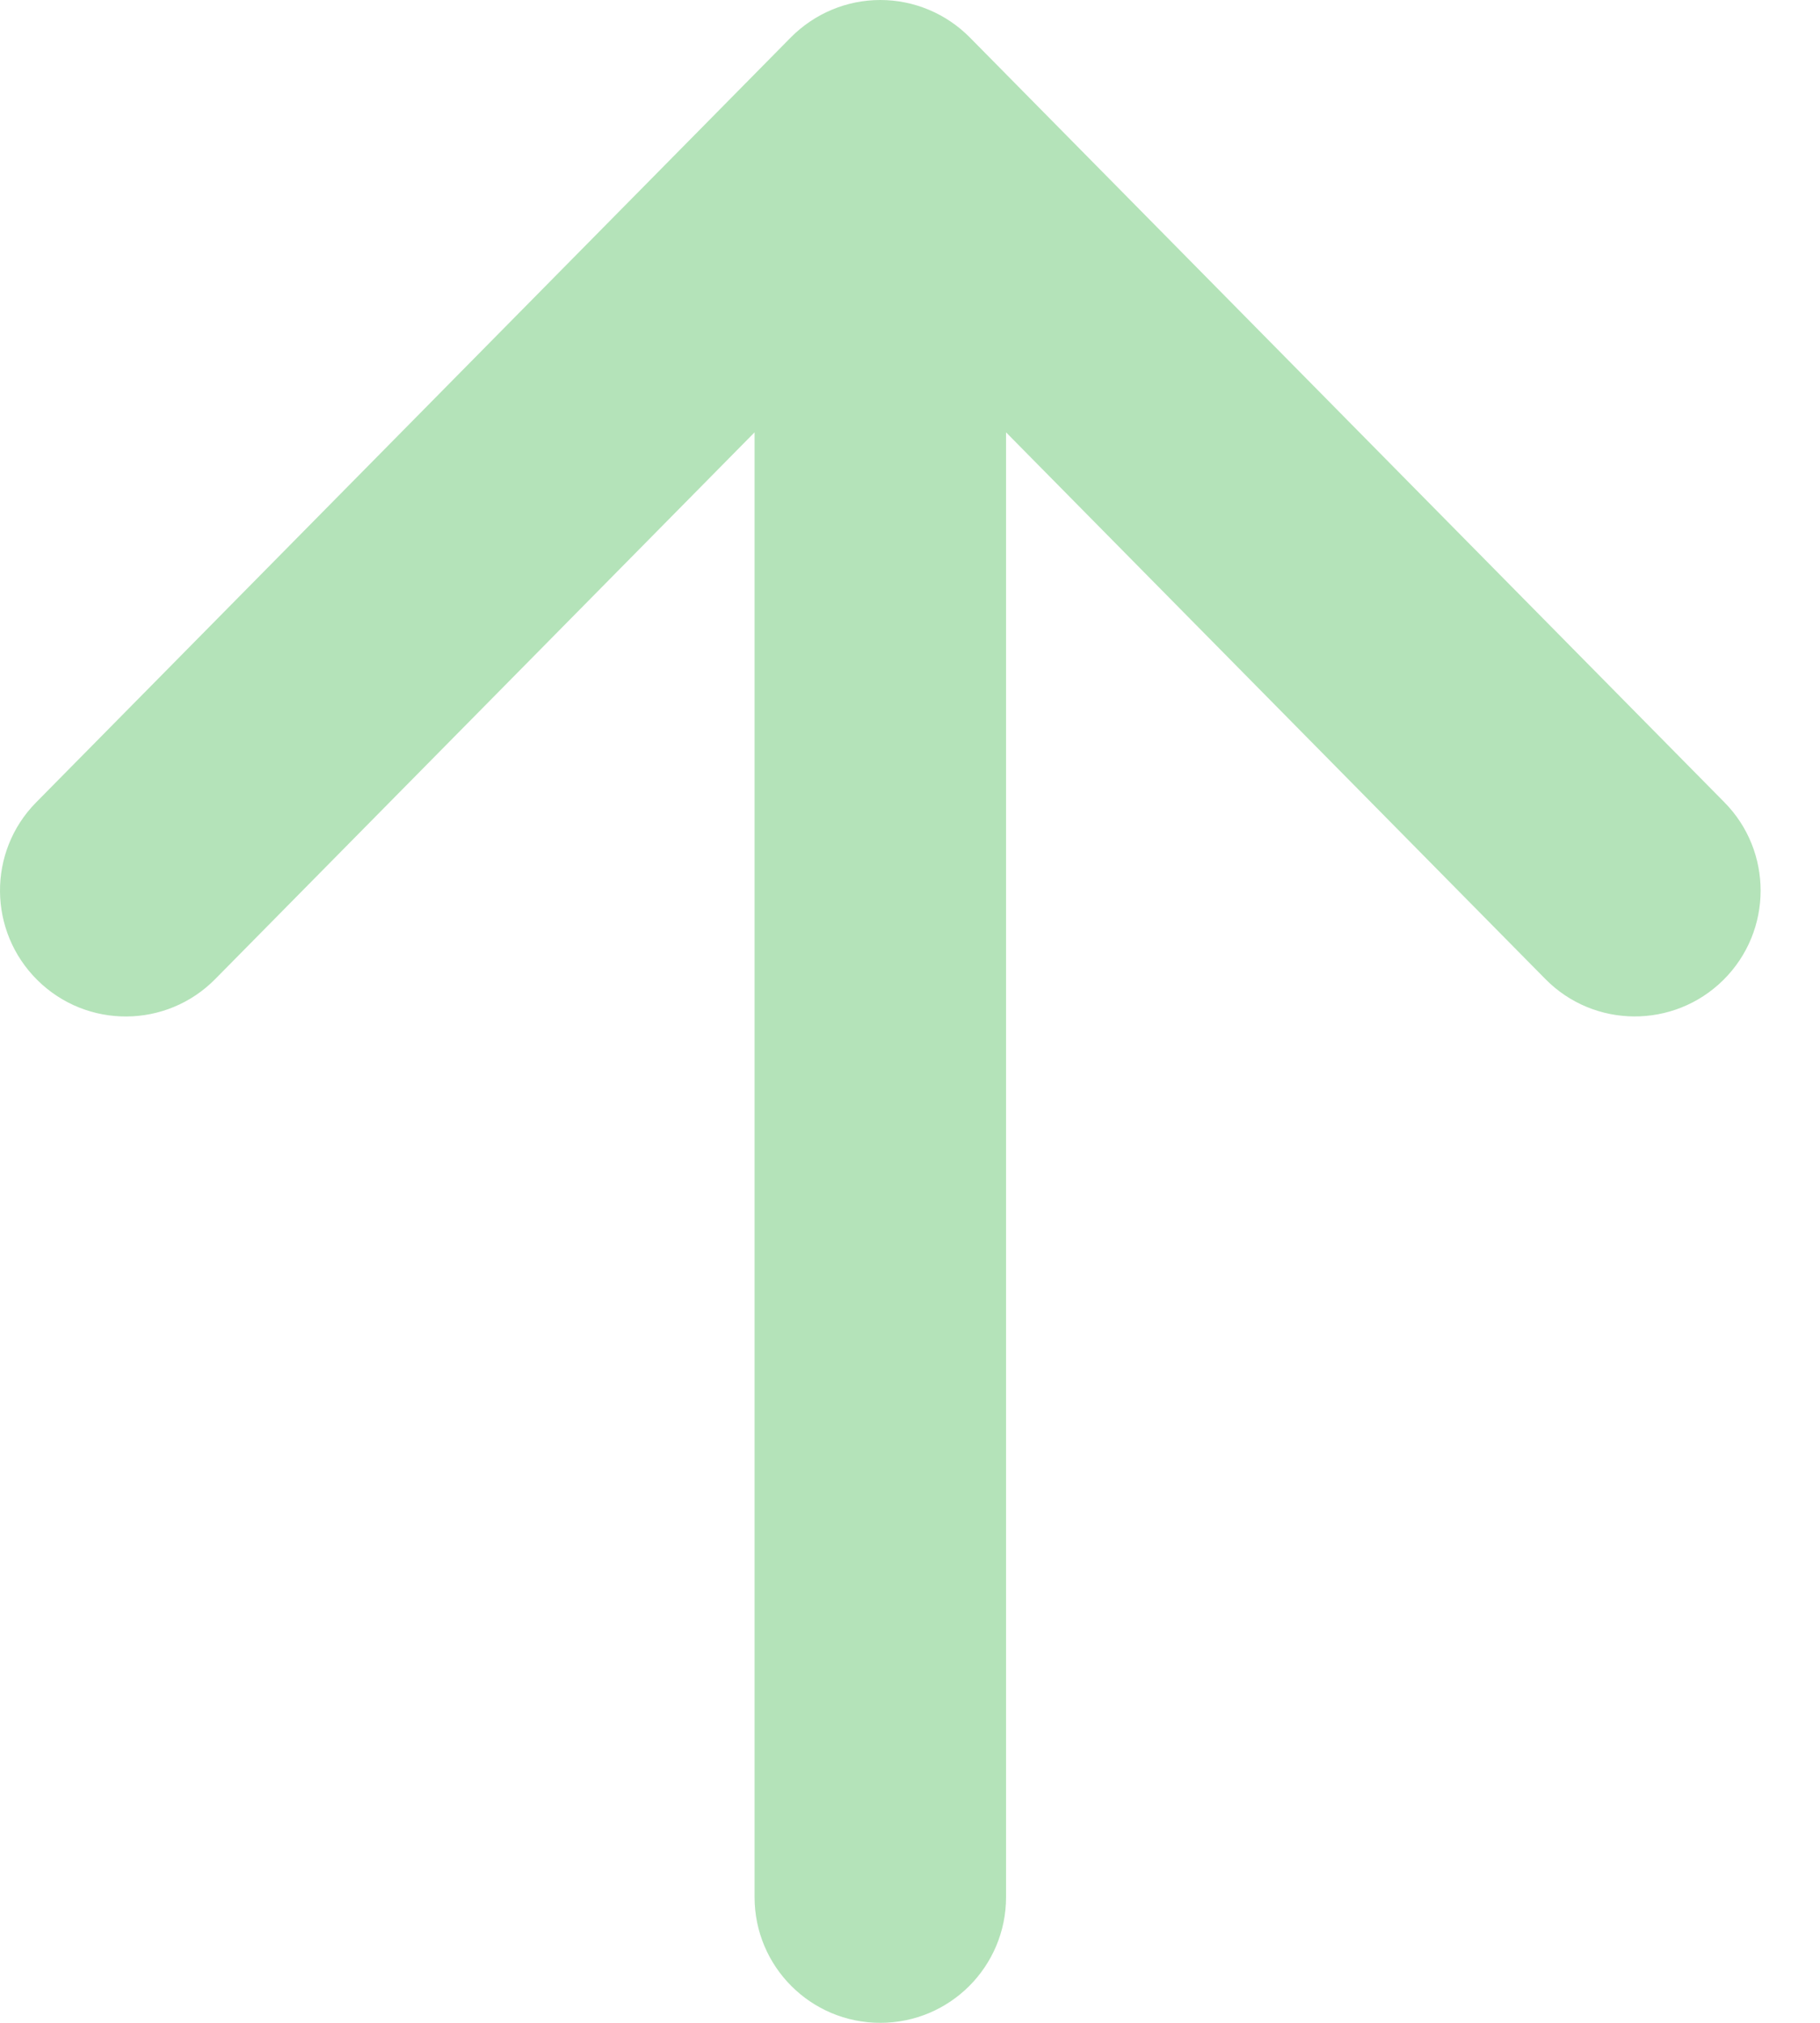 <svg width="27" height="30" viewBox="0 0 27 30" fill="none" xmlns="http://www.w3.org/2000/svg">
<path d="M11.731 0.556L0.537 11.899C-0.187 12.631 -0.177 13.813 0.556 14.537C1.289 15.261 2.47 15.254 3.194 14.519L11.194 6.412L11.194 28.134C11.194 29.166 12.028 30 13.059 30C14.091 30 14.925 29.166 14.925 28.134L14.925 6.412L22.925 14.519C23.649 15.254 24.83 15.259 25.563 14.537C25.933 14.172 26.119 13.69 26.119 13.209C26.119 12.735 25.94 12.261 25.582 11.899L14.388 0.556C14.037 0.201 13.559 -5.92698e-07 13.059 -5.70843e-07C12.56 -5.48997e-07 12.084 0.2 11.731 0.556Z" fill="#B4E3B9"/>
</svg>
